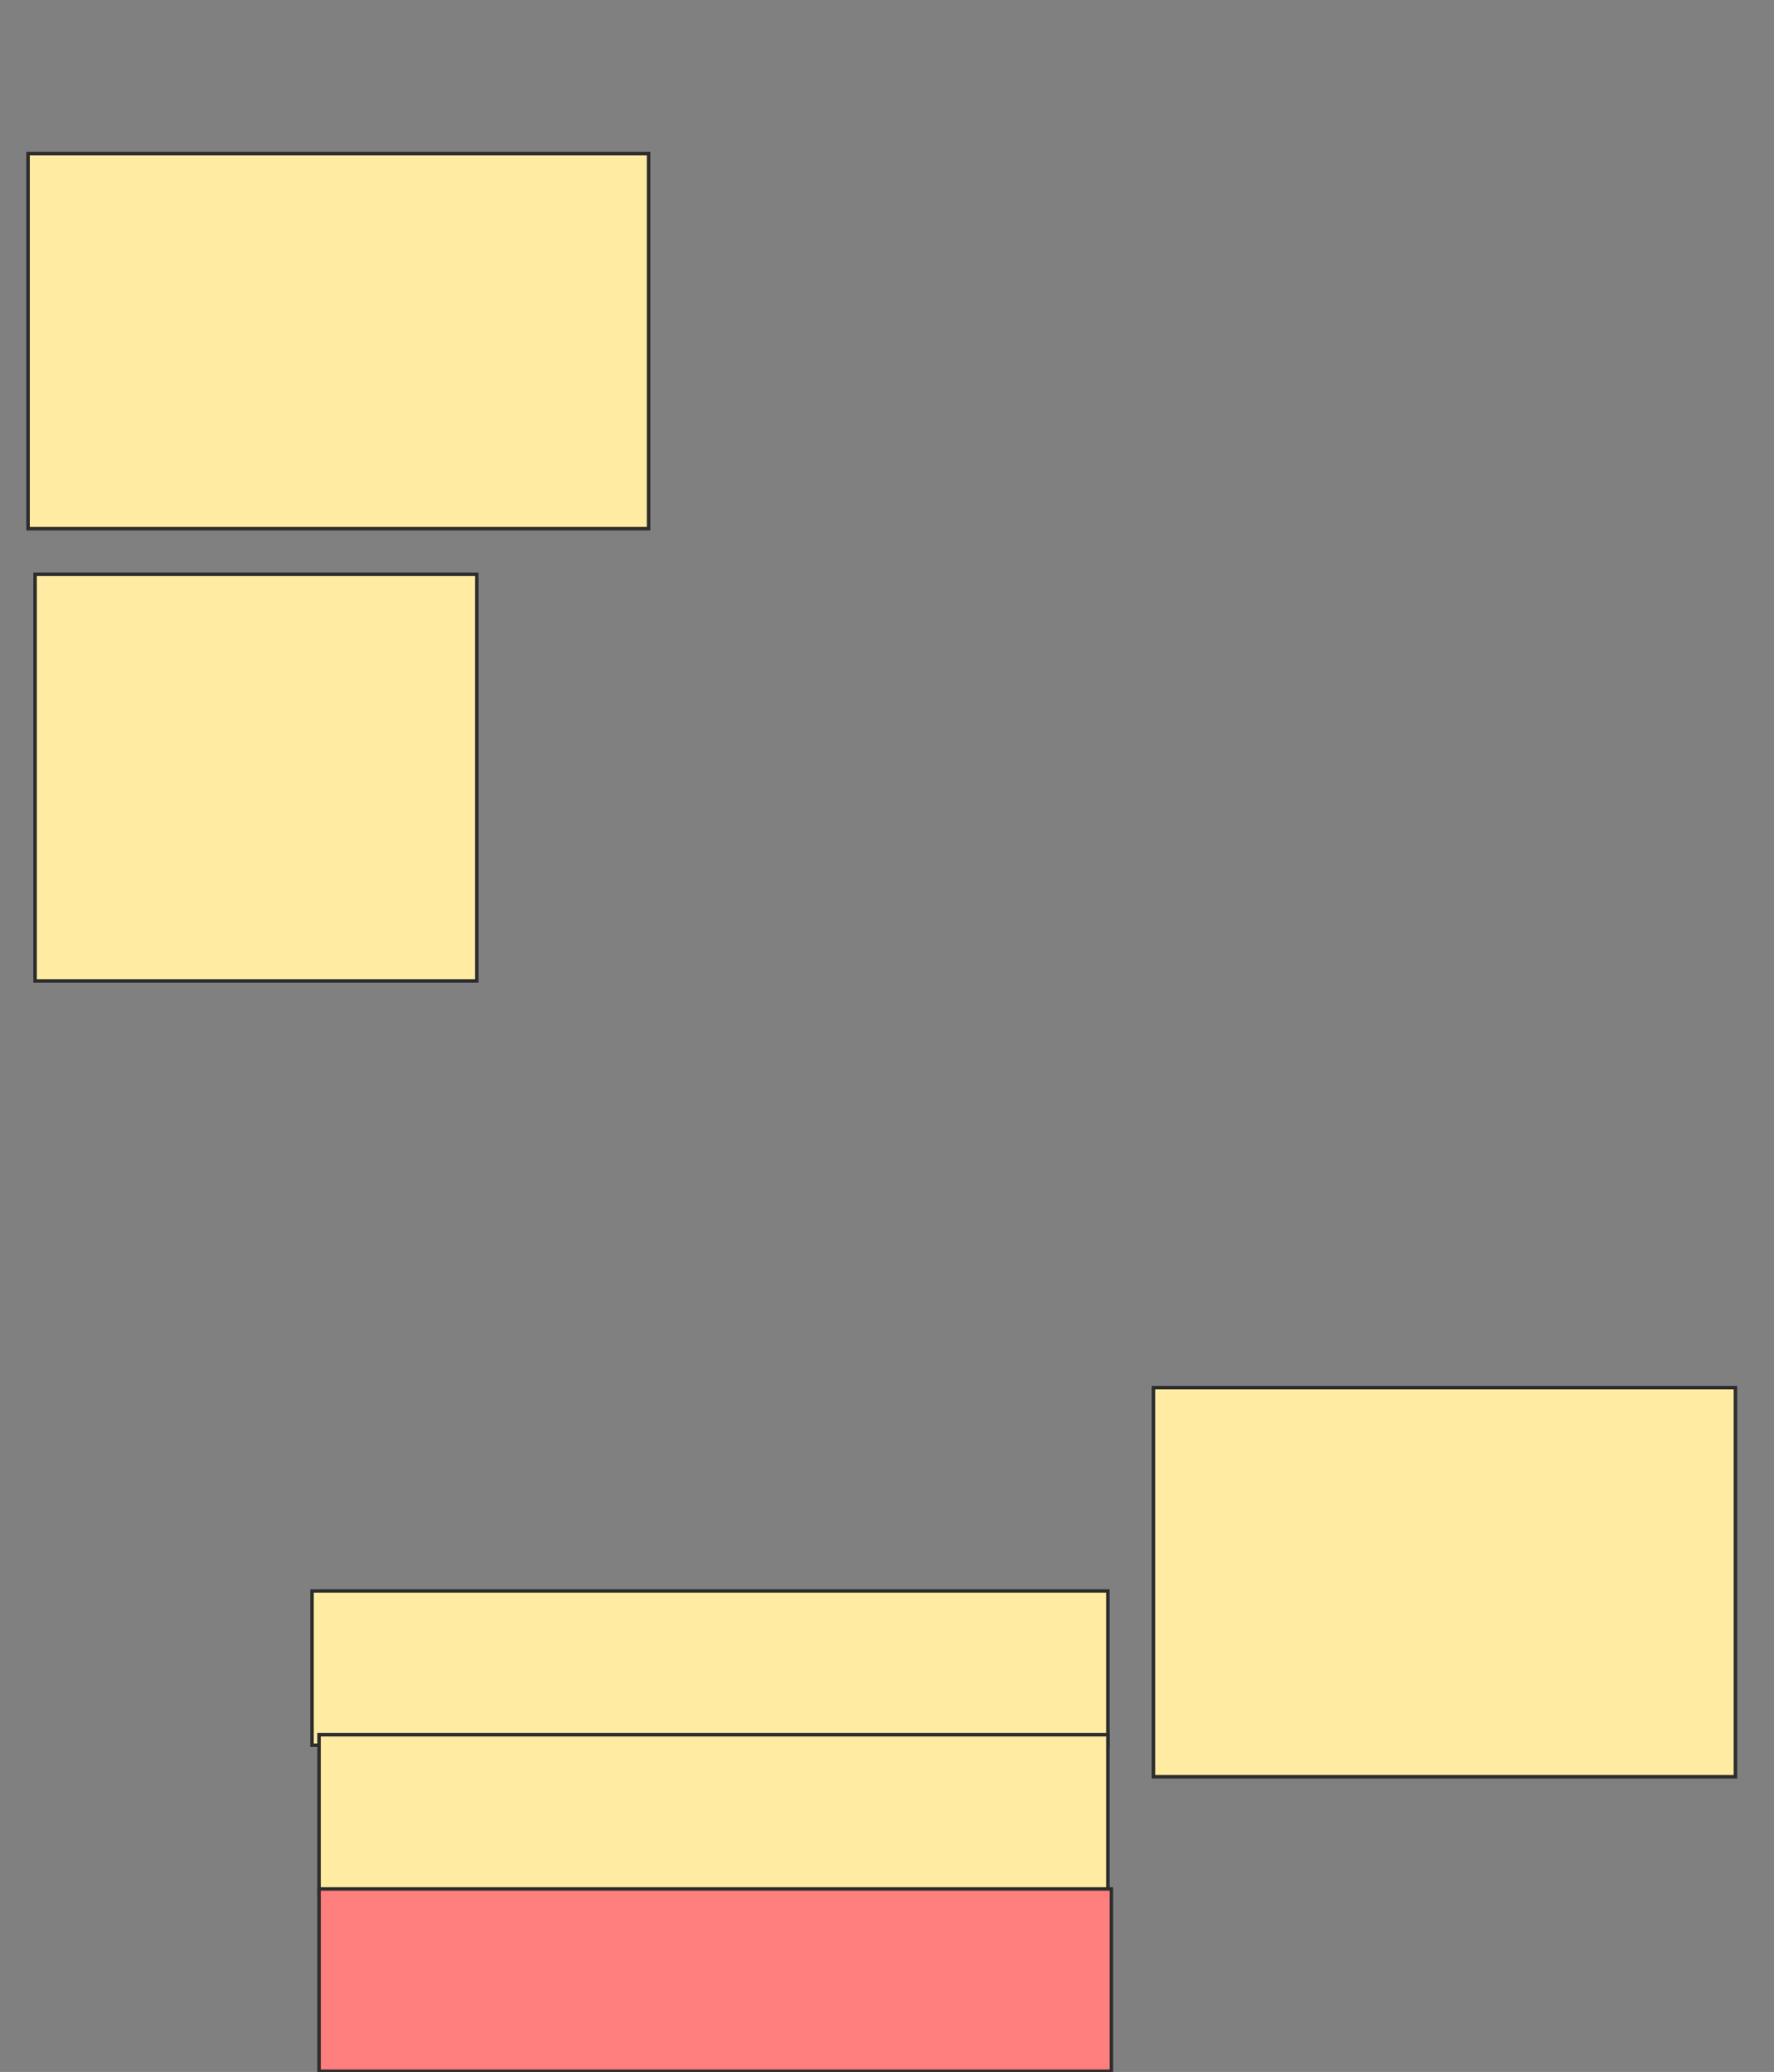 <svg xmlns="http://www.w3.org/2000/svg" width="506" height="591">
 <rect width="100%" height="100%" fill="#808080" stroke="none"/>
 <!-- Created with Image Occlusion Enhanced -->
 <g>
  <title>Labels</title>
 </g>
 <g>
  <title>Masks</title>
  <rect id="9bb990056a064888b2a8f7329dae1933-ao-1" height="107" width="177" y="43.8" x="8" stroke="#2D2D2D" fill="#FFEBA2"/>
  <rect stroke="#2D2D2D" id="9bb990056a064888b2a8f7329dae1933-ao-2" height="116" width="126" y="163.8" x="10" fill="#FFEBA2"/>
  <rect id="9bb990056a064888b2a8f7329dae1933-ao-3" height="111" width="166" y="395.8" x="329" stroke="#2D2D2D" fill="#FFEBA2"/>
  <rect stroke="#2D2D2D" id="9bb990056a064888b2a8f7329dae1933-ao-4" height="44" width="227" y="453.8" x="89" fill="#FFEBA2"/>
  <rect stroke="#2D2D2D" id="9bb990056a064888b2a8f7329dae1933-ao-5" height="45" width="225" y="494.8" x="91" fill="#FFEBA2"/>
  <rect stroke="#2D2D2D" id="9bb990056a064888b2a8f7329dae1933-ao-6" height="52" width="226" y="538.8" x="91" fill="#FF7E7E" class="qshape"/>
 </g>
</svg>